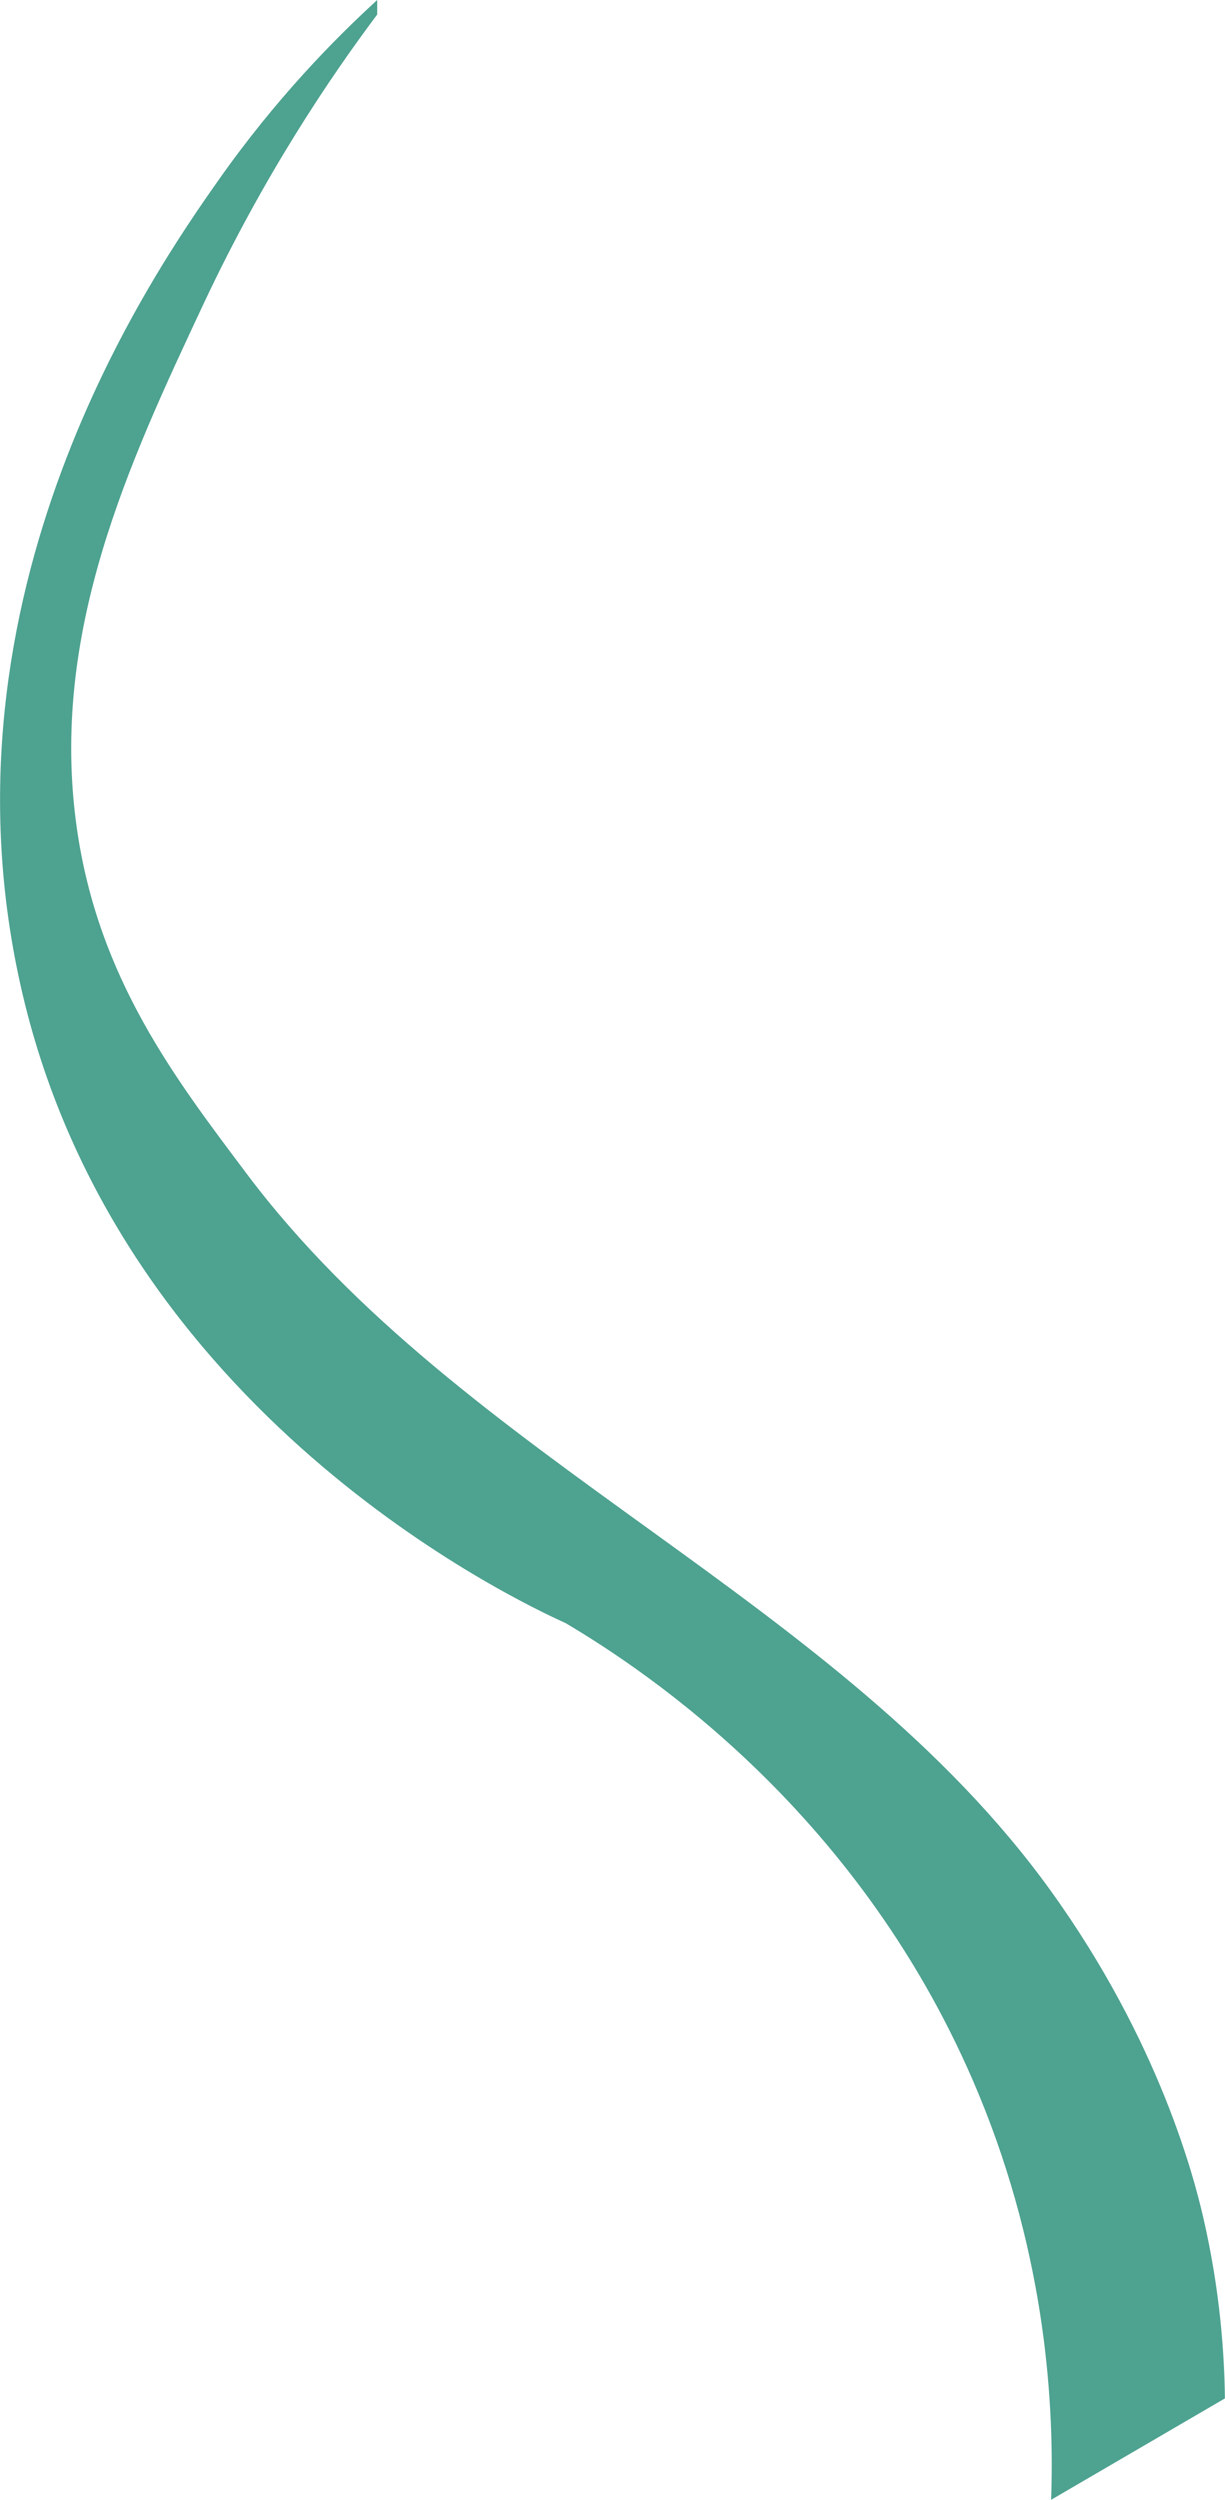 <?xml version="1.0" encoding="UTF-8"?><svg id="Livello_2" xmlns="http://www.w3.org/2000/svg" viewBox="0 0 137.66 280.93"><defs><style>.cls-1{fill:#4da290;fill-rule:evenodd;}</style></defs><g id="Salmonella"><g id="Livello_17"><path class="cls-1" d="M118.12,280.93c.36-10.27-.46-27.04-8.14-45.6-13-31.4-37.19-47.45-46.41-52.93-5.81-2.63-50.06-23.56-61.07-70.84C-7.94,66.78,17.34,30.52,24.47,20.36,30.95,11.13,37.58,4.4,42.39,0V1.63c-5.25,7.01-12.71,18-19.54,32.57-8.36,17.84-17.32,36.94-14.22,58.83,2.41,16.99,11.12,28.24,19.1,38.88,24.28,32.33,66.73,47.72,90.38,80.61,12.23,17,16.1,32.34,17.1,36.64,1.92,8.3,2.38,15.41,2.44,20.36-6.51,3.8-13.03,7.6-19.54,11.4Z"/></g></g></svg>
